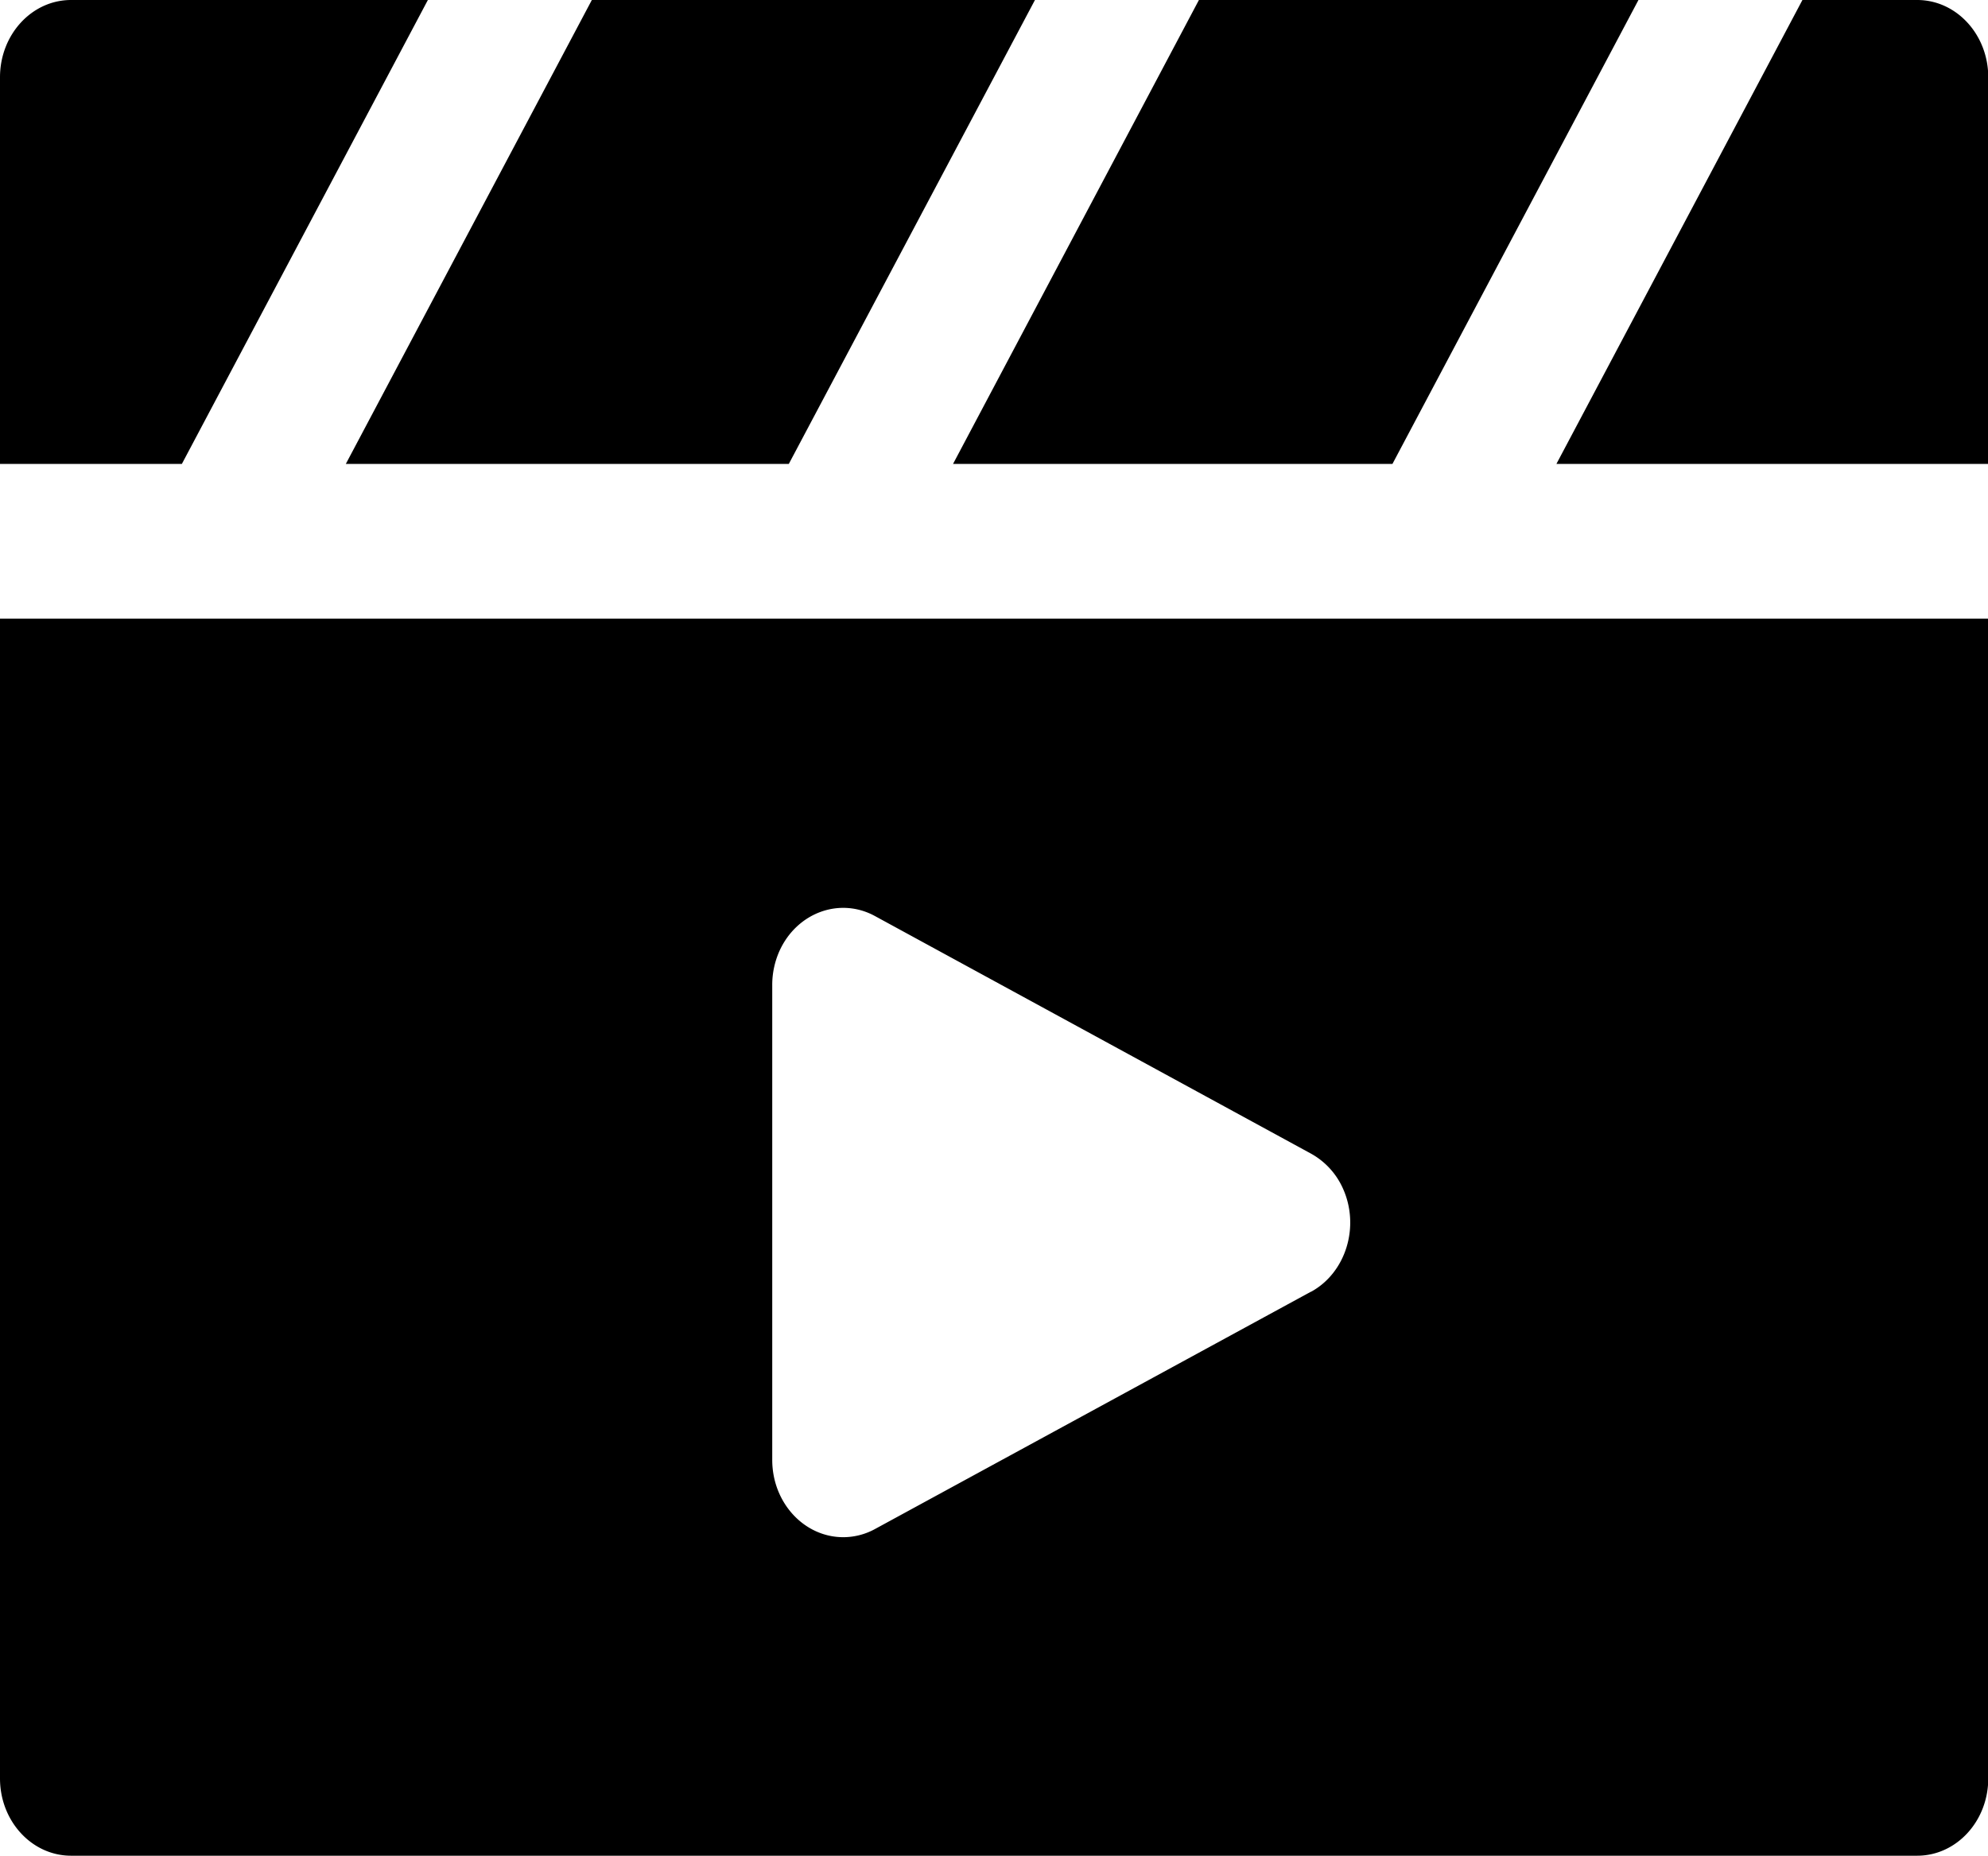 <?xml version="1.0" standalone="no"?><!DOCTYPE svg PUBLIC "-//W3C//DTD SVG 1.1//EN" "http://www.w3.org/Graphics/SVG/1.1/DTD/svg11.dtd"><svg t="1577423037984" class="icon" viewBox="0 0 1097 1024" version="1.1" xmlns="http://www.w3.org/2000/svg" p-id="77500" xmlns:xlink="http://www.w3.org/1999/xlink" width="214.258" height="200"><defs><style type="text/css"></style></defs><path d="M904.119 0l-135.753 256H525.897L661.577 0h242.542z m90.478 0h63.342c21.65 0 39.205 19.09 39.205 42.642V256h-238.299L994.597 0z m-423.497 0L435.273 256H190.83L326.583 0h244.443z m-334.994 0L100.352 256H0V42.642C0 19.09 17.554 0 39.205 0h196.901zM1097.143 341.358v640c0 23.552-17.554 42.642-39.205 42.642H39.205C17.554 1024 0 1004.91 0 981.358v-640h1097.143zM723.383 712.85c19.383-10.533 27.209-36.206 17.554-57.271a41.106 41.106 0 0 0-17.554-19.017L482.816 505.49c-19.31-10.533-42.862-2.048-52.59 19.017a45.787 45.787 0 0 0-4.096 19.09v261.998c0 23.552 17.554 42.642 39.205 42.642a36.571 36.571 0 0 0 17.554-4.535l240.494-130.926z" p-id="77501"></path></svg>